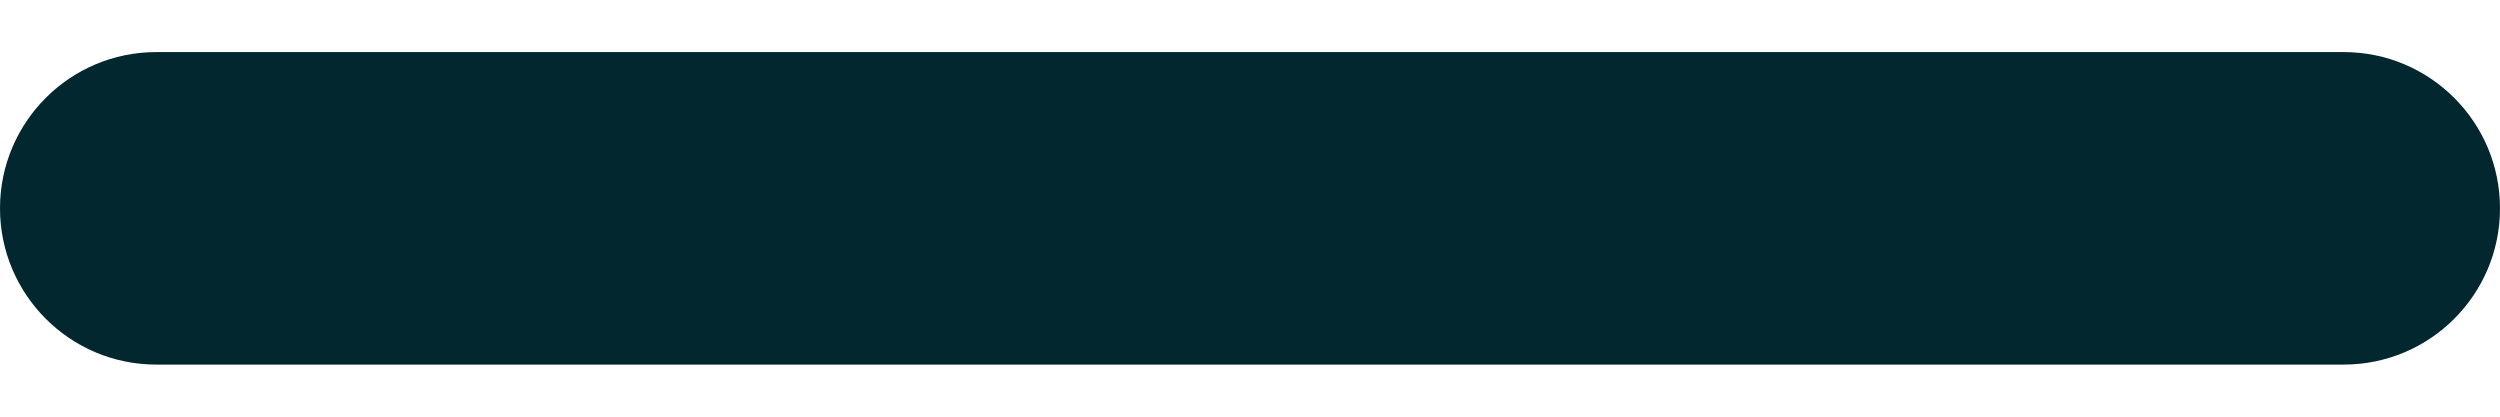 <svg width="12" height="2" viewBox="0 0 12 2" fill="none" xmlns="http://www.w3.org/2000/svg">
    <path d="M0.75 1.75C0.336 1.75 0 1.414 0 1C0 0.586 0.336 0.25 0.75 0.25H5.125H6.875H11.25C11.664 0.25 12 0.586 12 1C12 1.414 11.664 1.75 11.25 1.75H6.875H5.125H0.75Z" fill="#02272F"/>
</svg>